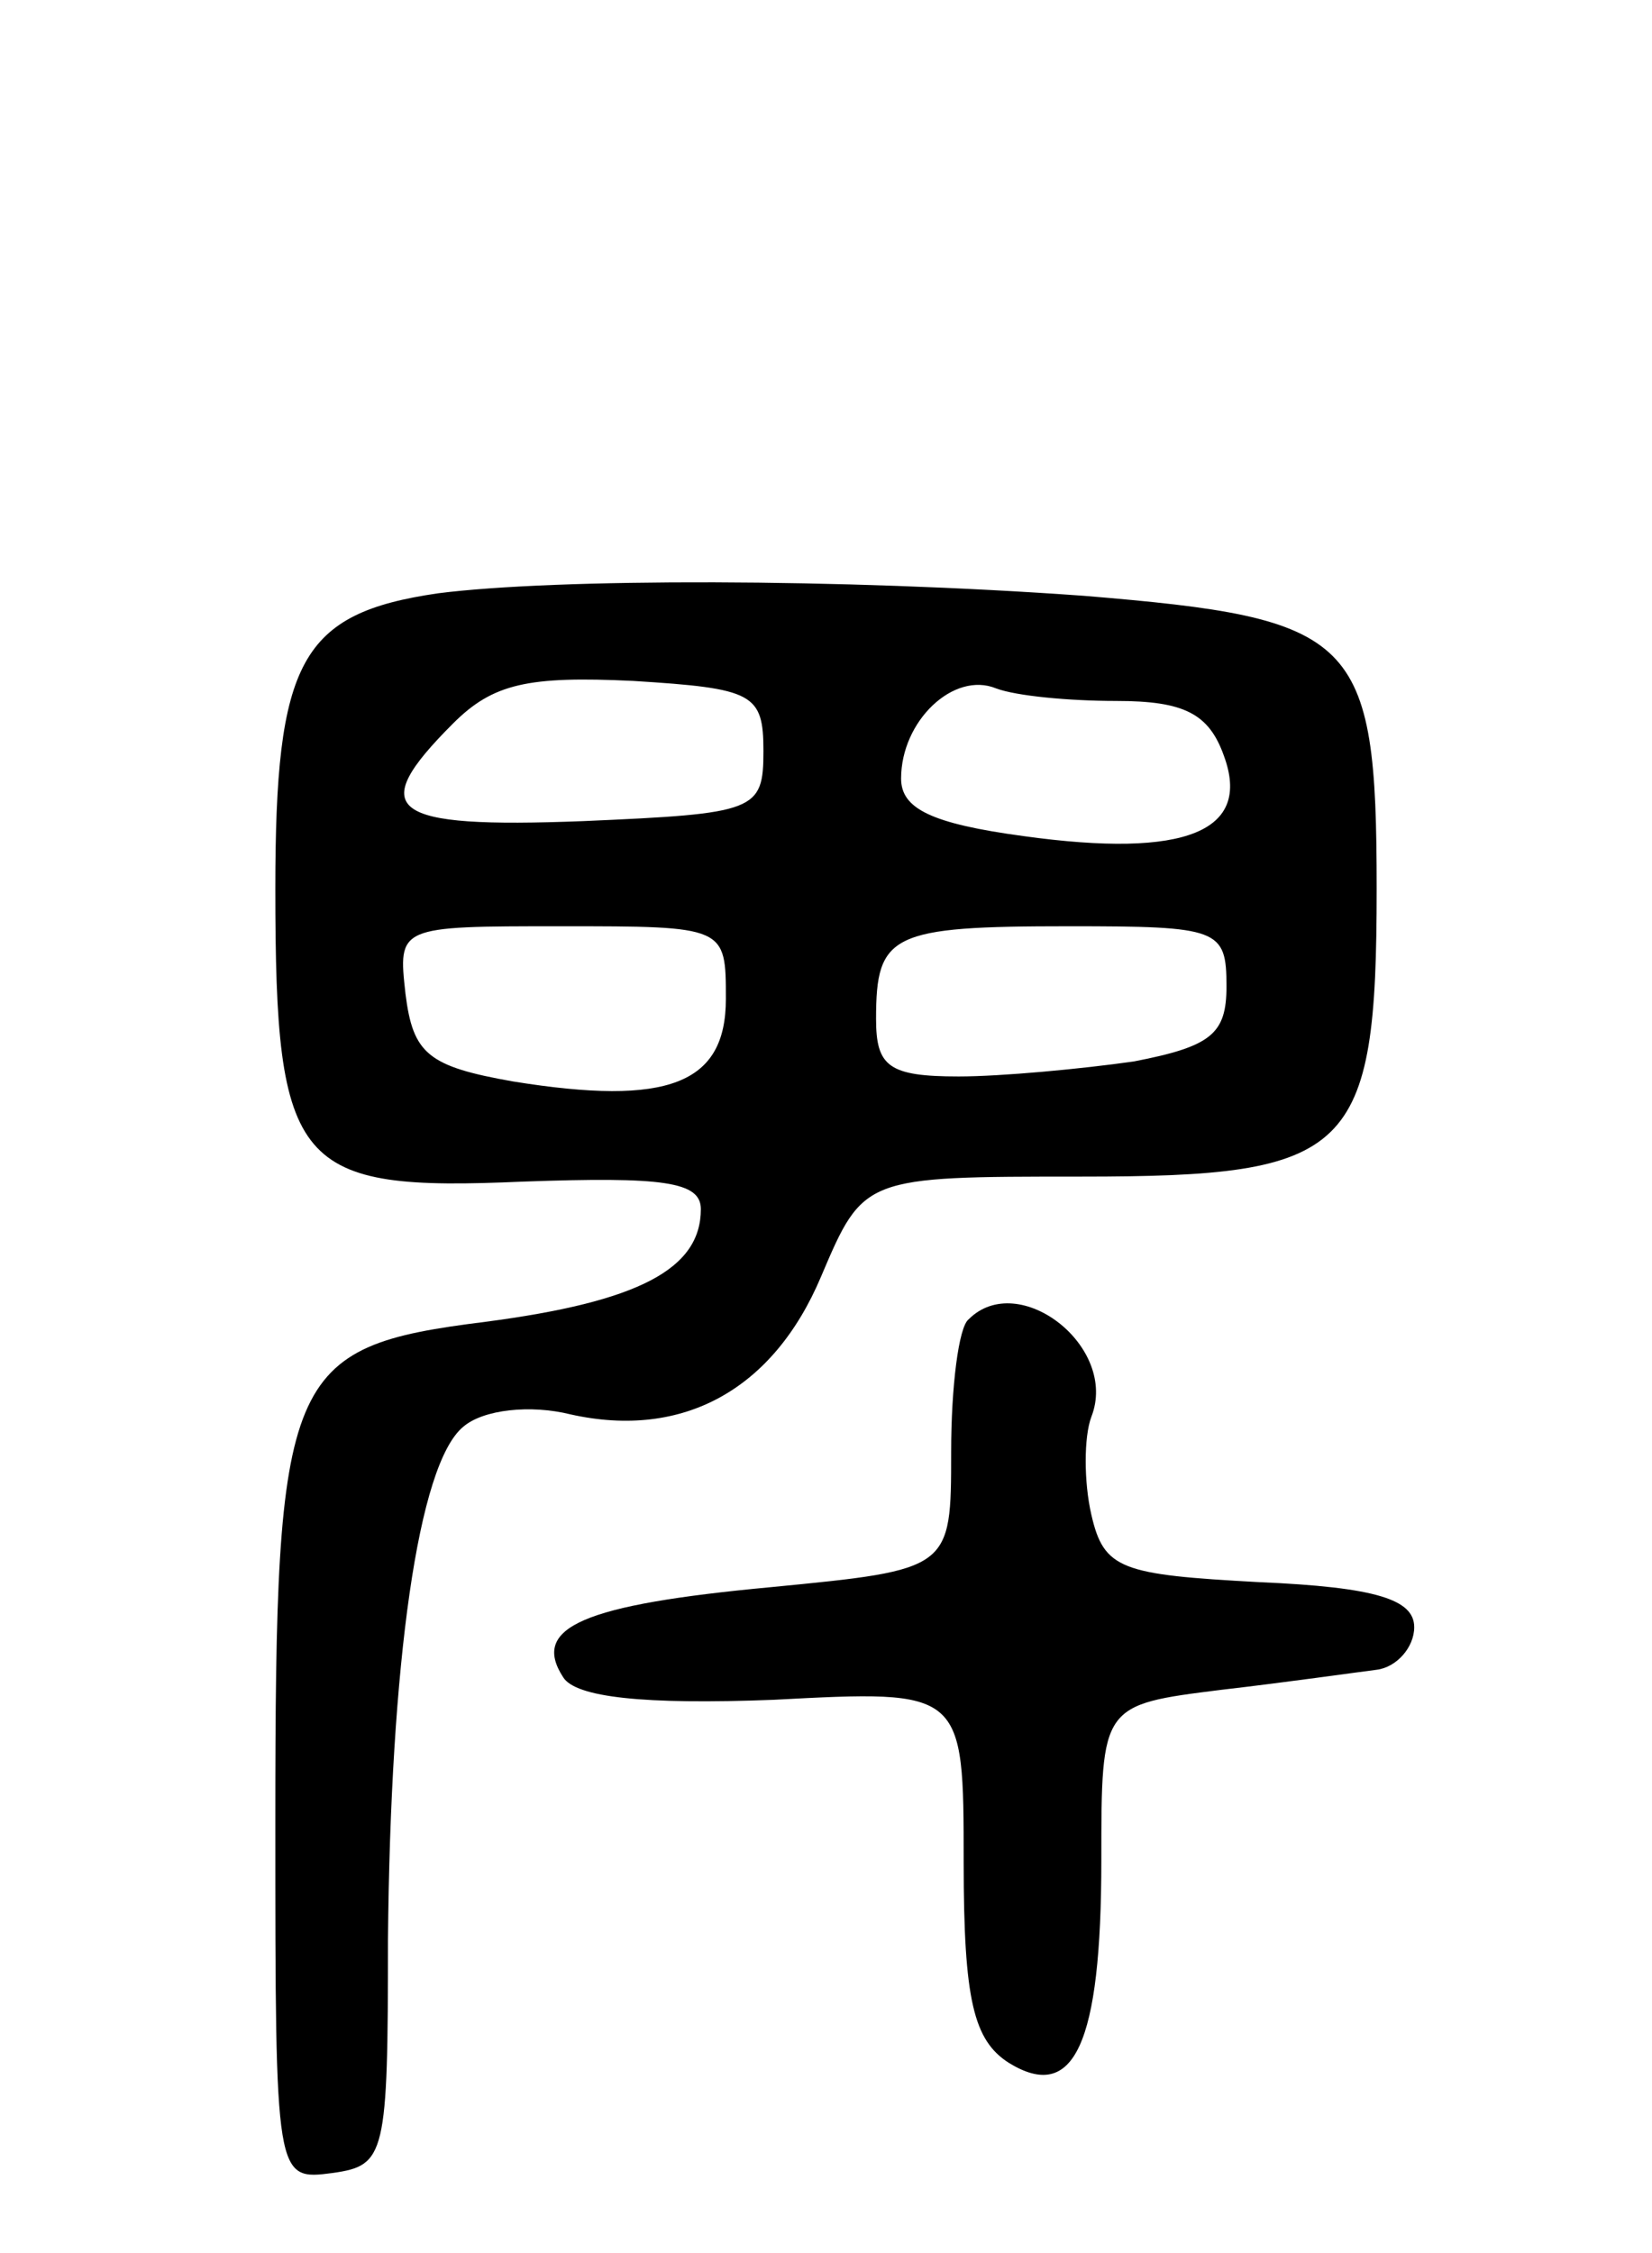 <svg version="1.0" xmlns="http://www.w3.org/2000/svg"
 width="66pt" height="90pt" viewBox="0 0 66 90"
 preserveAspectRatio="xMidYMid meet">
<g transform="translate(0,90) scale(0.1,-0.1)"
fill="#000000" stroke="none">
<path d="M175 663 c-55 -8 -65 -27 -65 -118 0 -112 8 -121 99 -117 56 2 71 0
71 -11 0 -24 -25 -37 -86 -45 -80 -10 -84 -20 -84 -200 0 -143 0 -143 23 -140
21 3 22 7 22 93 1 111 12 190 30 205 8 7 27 9 43 5 45 -10 81 10 100 55 17 40
17 40 104 40 108 0 118 9 118 115 0 101 -8 108 -117 117 -97 7 -211 7 -258 1z
m130 -63 c0 -24 -3 -25 -72 -28 -78 -3 -87 4 -52 39 16 16 30 19 72 17 48 -3
52 -5 52 -28z m141 20 c27 0 37 -5 43 -22 11 -30 -15 -41 -80 -32 -37 5 -49
11 -49 23 0 23 21 43 38 36 8 -3 29 -5 48 -5z m-156 -119 c0 -34 -23 -43 -85
-33 -34 6 -40 11 -43 35 -3 27 -3 27 62 27 66 0 66 0 66 -29z m200 5 c0 -19
-6 -24 -37 -30 -21 -3 -53 -6 -70 -6 -28 0 -33 4 -33 23 0 34 6 37 77 37 60 0
63 -1 63 -24z"/>
<path d="M387 373 c-4 -3 -7 -27 -7 -53 0 -47 0 -47 -72 -54 -75 -7 -96 -16
-83 -36 5 -8 32 -11 84 -9 76 4 76 4 76 -65 0 -55 4 -71 18 -80 26 -16 37 7
37 81 0 62 0 62 48 68 26 3 54 7 62 8 8 1 15 9 15 17 0 11 -15 16 -62 18 -55
3 -62 5 -67 27 -3 13 -3 31 0 39 11 28 -29 59 -49 39z"/>
</g>
</svg>
